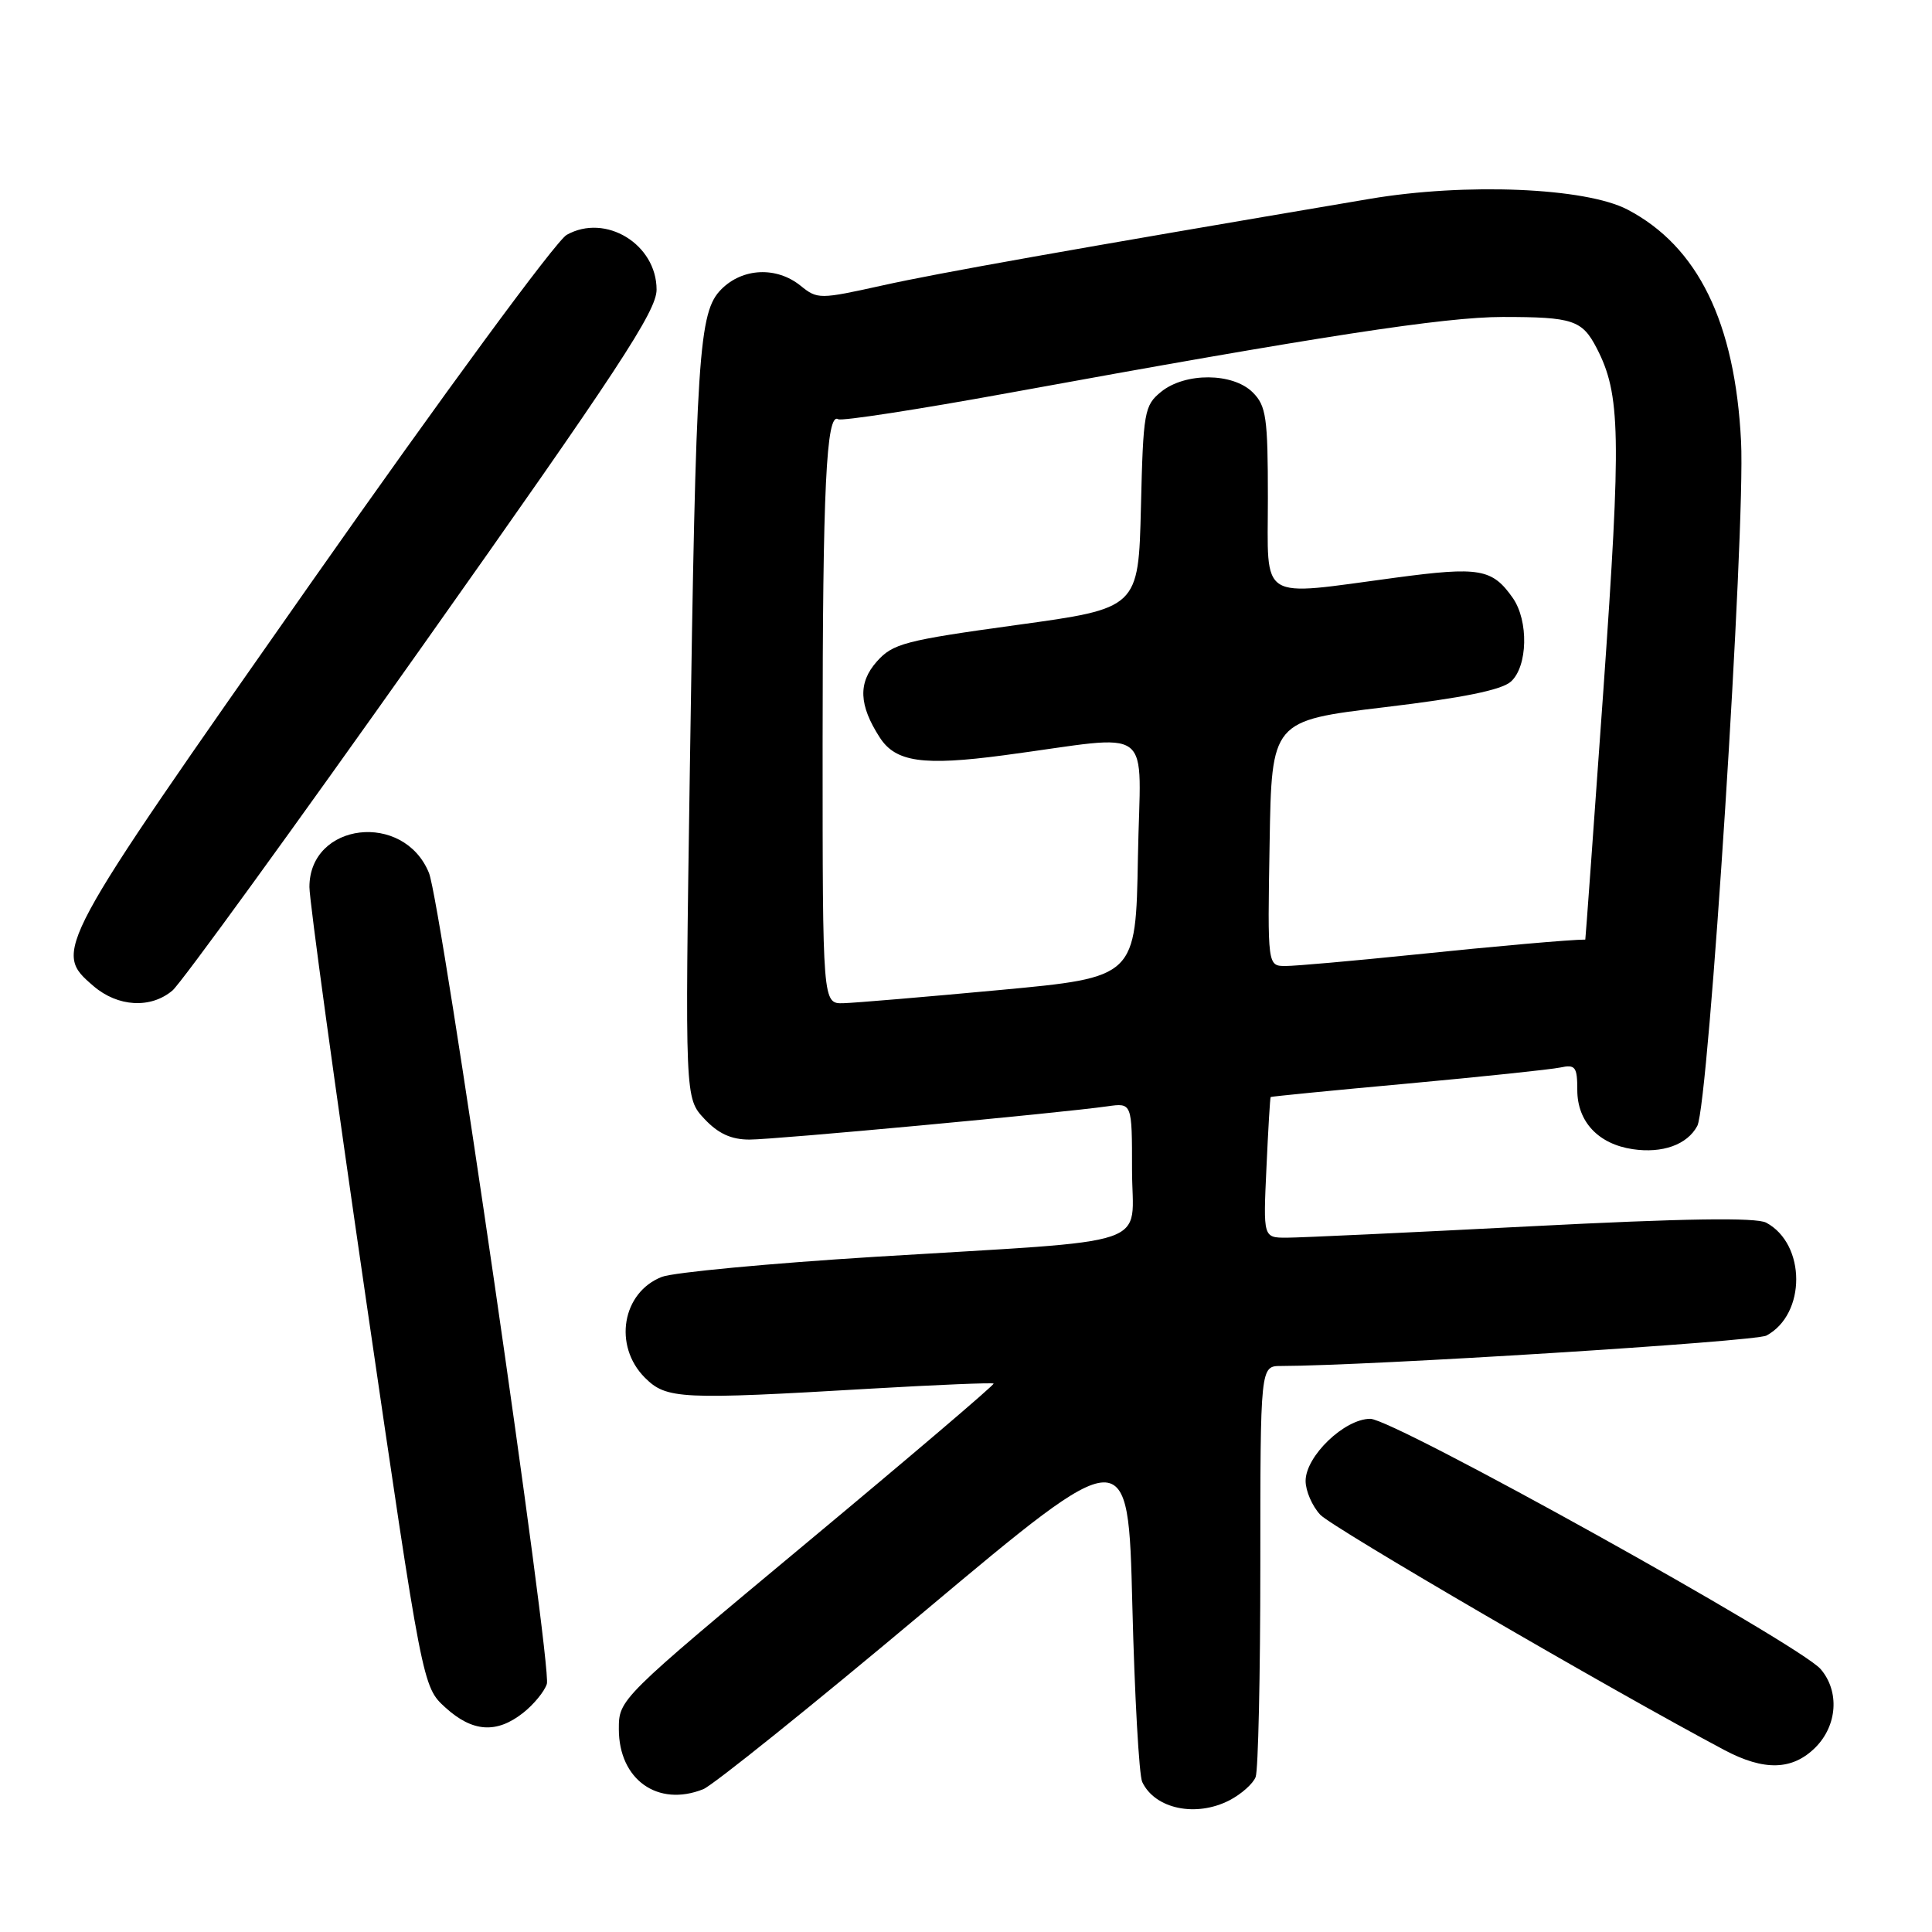 <?xml version="1.0" encoding="UTF-8" standalone="no"?>
<!DOCTYPE svg PUBLIC "-//W3C//DTD SVG 1.1//EN" "http://www.w3.org/Graphics/SVG/1.1/DTD/svg11.dtd" >
<svg xmlns="http://www.w3.org/2000/svg" xmlns:xlink="http://www.w3.org/1999/xlink" version="1.1" viewBox="0 0 256 256">
 <g >
 <path fill="currentColor"
d=" M 162.93 238.54 C 164.48 237.73 166.04 236.35 166.38 235.46 C 166.72 234.56 167.00 221.95 167.00 207.42 C 167.00 181.00 167.00 181.00 169.75 181.00 C 181.34 180.98 232.56 177.77 234.06 176.97 C 239.34 174.14 239.32 164.85 234.03 162.01 C 232.69 161.30 223.19 161.44 202.84 162.49 C 186.75 163.32 172.19 164.00 170.49 164.00 C 167.38 164.00 167.38 164.00 167.81 154.75 C 168.04 149.66 168.29 145.44 168.37 145.36 C 168.44 145.29 176.60 144.48 186.50 143.58 C 196.40 142.67 205.51 141.71 206.75 141.45 C 208.74 141.02 209.00 141.36 209.00 144.44 C 209.00 148.62 211.78 151.59 216.33 152.27 C 220.28 152.86 223.57 151.68 224.90 149.19 C 226.42 146.34 231.29 70.27 230.70 58.50 C 229.91 42.72 224.98 32.65 215.65 27.77 C 210.09 24.86 194.20 24.20 181.50 26.35 C 141.59 33.11 124.30 36.18 116.94 37.82 C 108.58 39.67 108.32 39.67 106.08 37.86 C 102.91 35.30 98.41 35.49 95.59 38.32 C 92.57 41.34 92.22 46.61 91.40 102.50 C 90.76 145.50 90.76 145.50 93.33 148.25 C 95.17 150.21 96.88 151.00 99.32 151.00 C 102.69 151.00 140.44 147.49 146.75 146.59 C 150.00 146.13 150.00 146.13 150.00 155.00 C 150.00 165.50 153.84 164.20 116.00 166.53 C 101.97 167.40 89.25 168.60 87.71 169.19 C 82.43 171.24 81.23 178.32 85.45 182.55 C 88.31 185.40 90.10 185.49 115.45 184.00 C 124.22 183.49 131.52 183.19 131.66 183.33 C 131.81 183.47 120.69 192.94 106.96 204.37 C 82.03 225.13 82.00 225.16 82.00 229.12 C 82.00 235.81 87.16 239.48 93.18 237.08 C 94.46 236.57 107.65 225.97 122.50 213.51 C 149.50 190.87 149.50 190.87 150.04 212.69 C 150.34 224.68 150.93 235.23 151.35 236.12 C 153.04 239.70 158.48 240.84 162.93 238.54 Z  M 240.55 231.55 C 243.46 228.63 243.77 224.12 241.25 221.17 C 238.45 217.90 184.66 188.00 181.57 188.00 C 178.15 188.00 173.00 192.95 173.00 196.23 C 173.00 197.55 173.87 199.56 174.94 200.71 C 176.54 202.42 213.38 223.87 228.49 231.89 C 233.77 234.69 237.51 234.58 240.55 231.55 Z  M 69.31 226.97 C 70.72 225.86 72.14 224.13 72.46 223.13 C 73.17 220.90 58.45 119.62 56.84 115.67 C 53.51 107.48 41.00 108.96 41.00 117.54 C 41.00 119.32 44.37 143.89 48.49 172.14 C 55.99 223.50 55.99 223.50 59.01 226.25 C 62.60 229.52 65.79 229.74 69.31 226.97 Z  M 22.85 131.25 C 23.99 130.29 38.89 109.76 55.96 85.63 C 81.92 48.94 87.00 41.22 87.00 38.38 C 87.00 32.36 80.24 28.23 75.09 31.12 C 73.67 31.92 58.72 52.27 41.11 77.37 C 7.04 125.94 7.00 126.02 12.39 130.66 C 15.62 133.43 19.97 133.68 22.85 131.25 Z  M 109.00 98.64 C 109.00 64.74 109.49 54.57 111.07 55.55 C 111.52 55.82 121.70 54.25 133.69 52.06 C 174.81 44.55 191.39 42.00 199.11 42.00 C 208.42 42.00 209.64 42.41 211.57 46.13 C 214.74 52.26 214.84 57.58 212.46 91.39 C 211.17 109.60 210.09 124.50 210.06 124.50 C 208.13 124.50 198.20 125.37 187.12 126.52 C 179.21 127.33 171.66 128.00 170.35 128.00 C 167.95 128.00 167.95 128.00 168.23 111.75 C 168.50 95.50 168.50 95.50 183.46 93.71 C 193.84 92.47 198.97 91.43 200.21 90.31 C 202.44 88.29 202.57 82.26 200.45 79.23 C 197.73 75.35 196.04 75.06 184.95 76.54 C 166.54 79.00 168.00 79.91 168.00 66.00 C 168.00 55.33 167.78 53.78 166.00 52.00 C 163.37 49.37 157.05 49.33 153.86 51.91 C 151.63 53.72 151.48 54.54 151.18 67.21 C 150.85 80.60 150.85 80.60 134.68 82.82 C 119.88 84.86 118.30 85.27 116.18 87.66 C 113.68 90.48 113.80 93.43 116.58 97.73 C 118.68 100.98 122.31 101.50 133.00 100.08 C 153.46 97.37 151.09 95.56 150.78 113.62 C 150.50 129.50 150.50 129.50 132.50 131.18 C 122.60 132.10 113.26 132.89 111.75 132.93 C 109.00 133.00 109.00 133.00 109.00 98.64 Z "/>
</g>
</svg>
